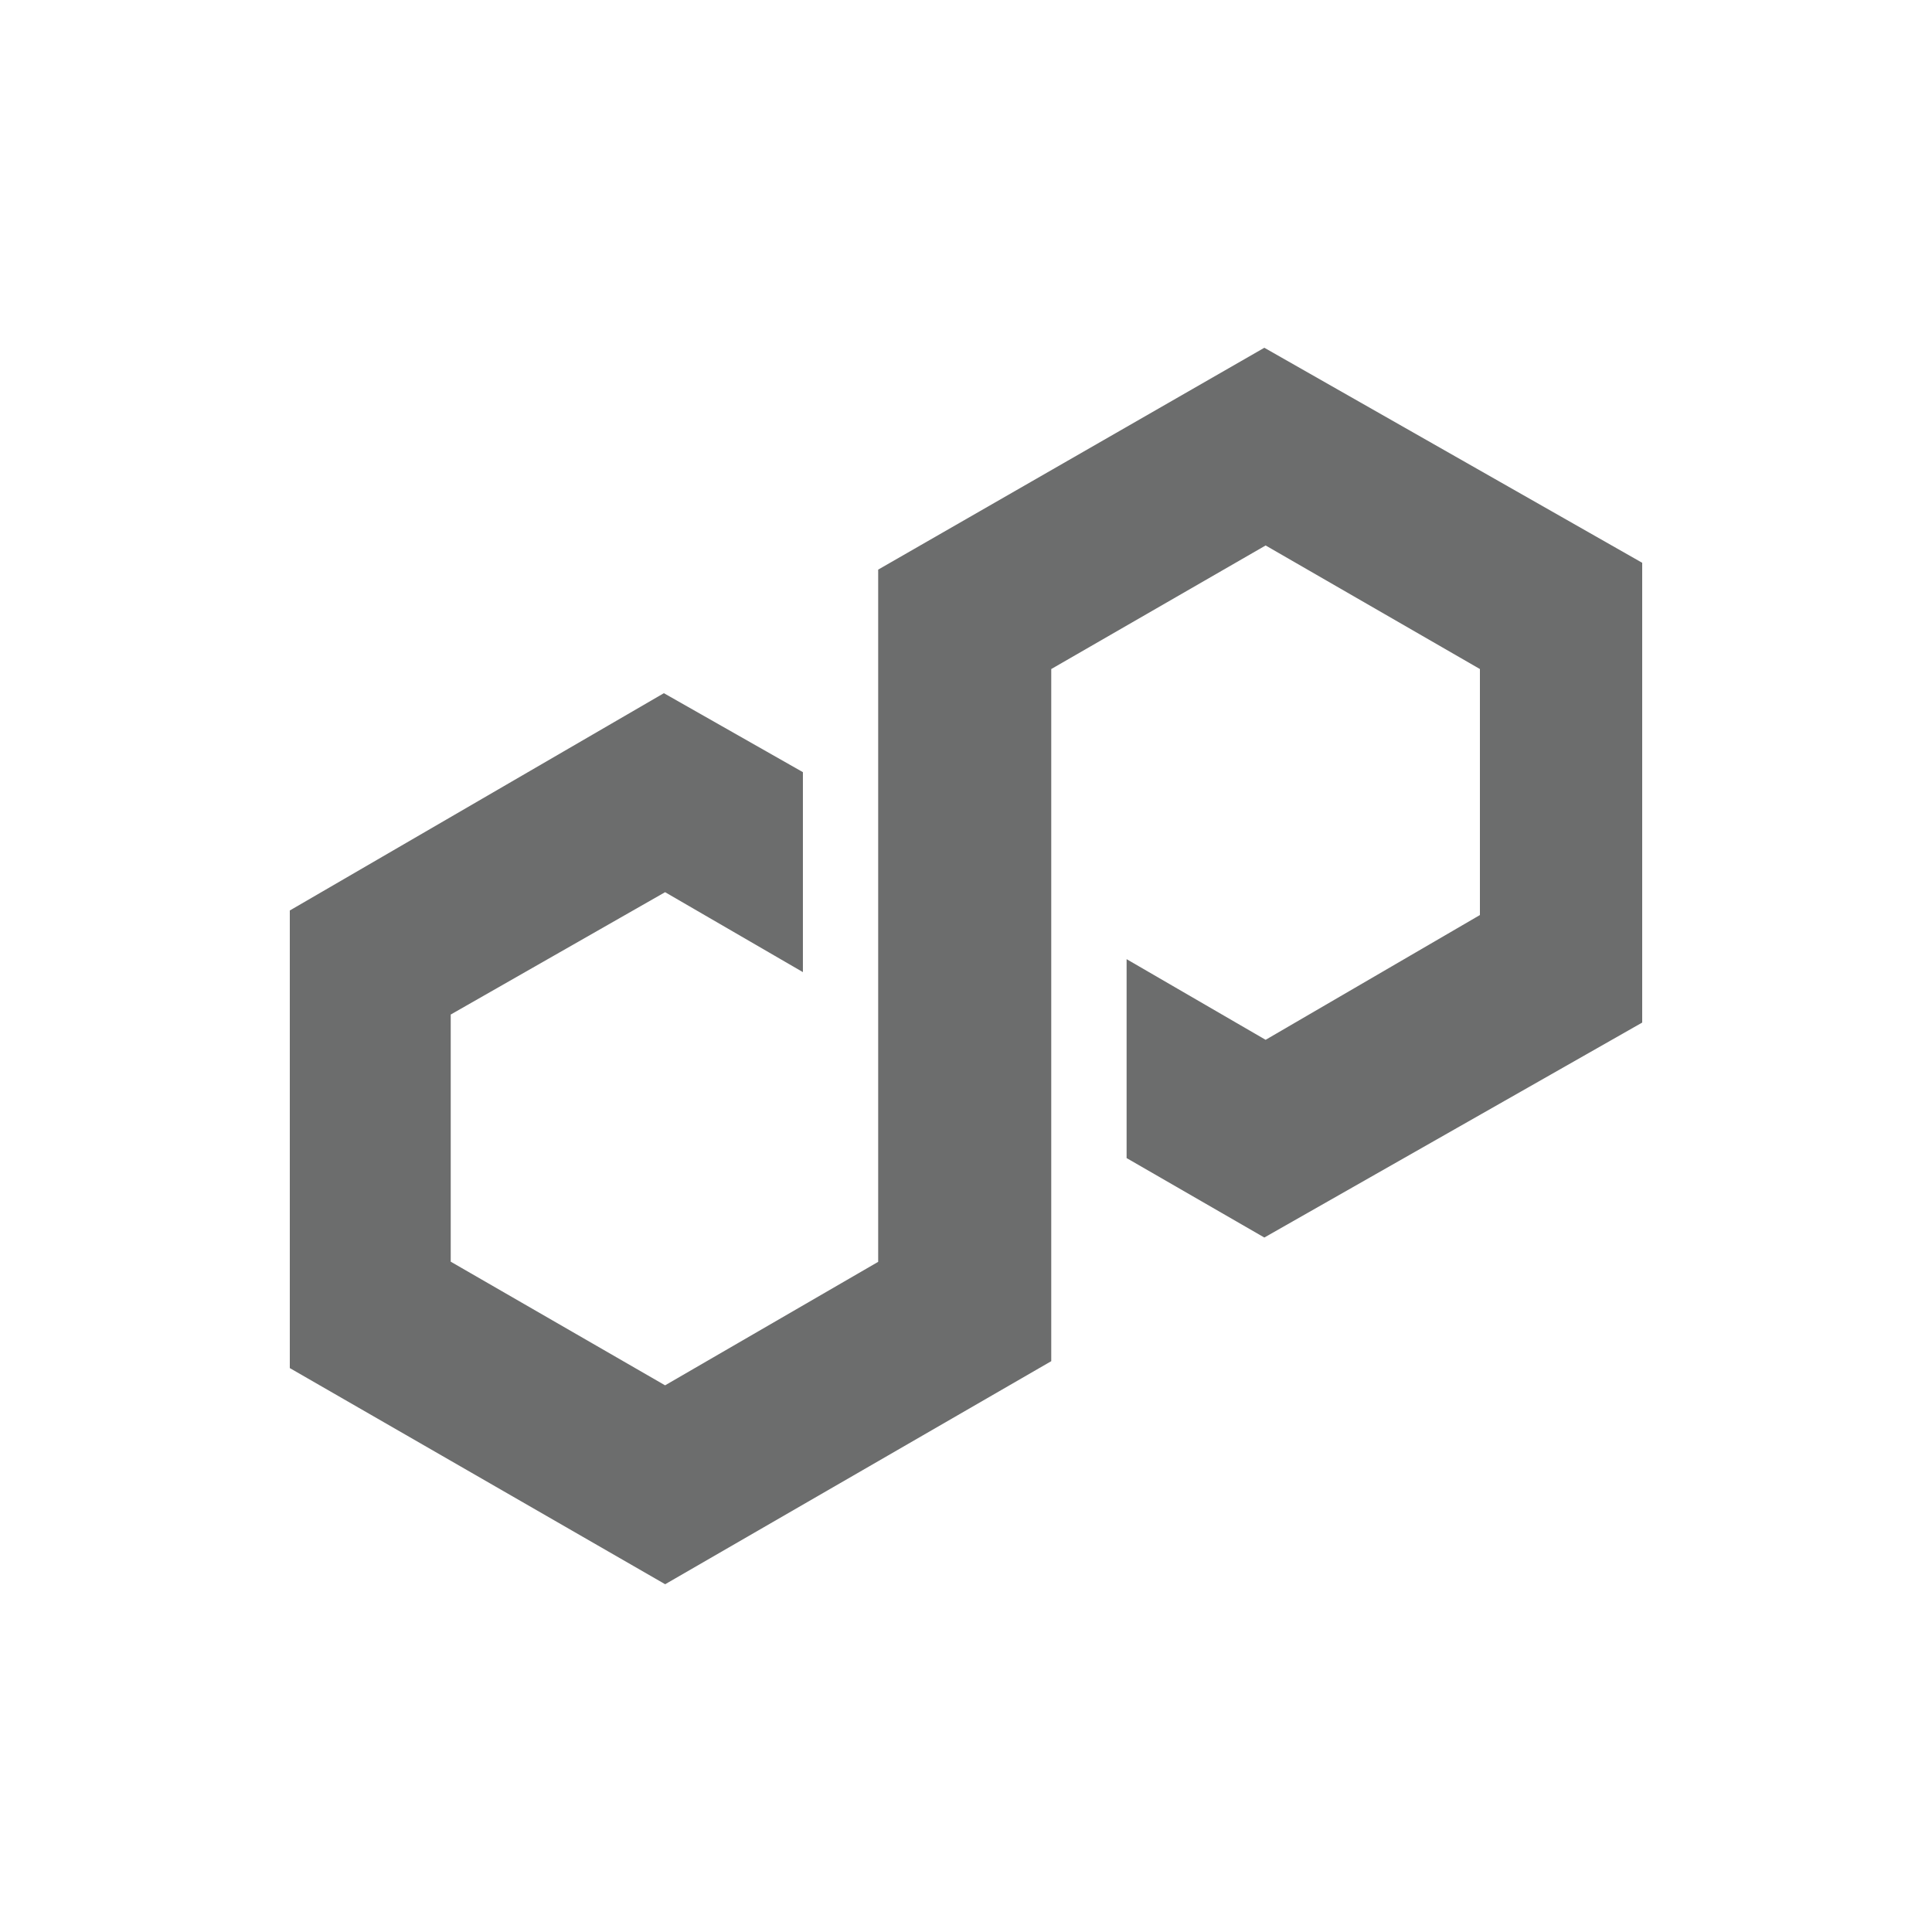 <svg width="24" height="24" viewBox="0 0 24 24" fill="none" xmlns="http://www.w3.org/2000/svg">
<g clip-path="url(#clip0_6_39893)">
<path d="M15.706 4.32L10.909 7.076V15.675L8.262 17.209L5.599 15.673V12.603L8.262 11.083L9.974 12.076V9.592L8.247 8.611L3.451 11.397V16.909L8.263 19.68L13.059 16.909V8.311L15.722 6.776L18.384 8.311V11.367L15.722 12.917L13.995 11.915V14.386L15.706 15.373L20.549 12.618V7.076L15.706 4.32Z" fill="#6C6D6D"/>
</g>
<defs>
<clipPath id="clip0_6_39893">
<rect width="16.8" height="16.8" fill="white" transform="translate(3.6 3.6)"/>
</clipPath>
</defs>
</svg>
